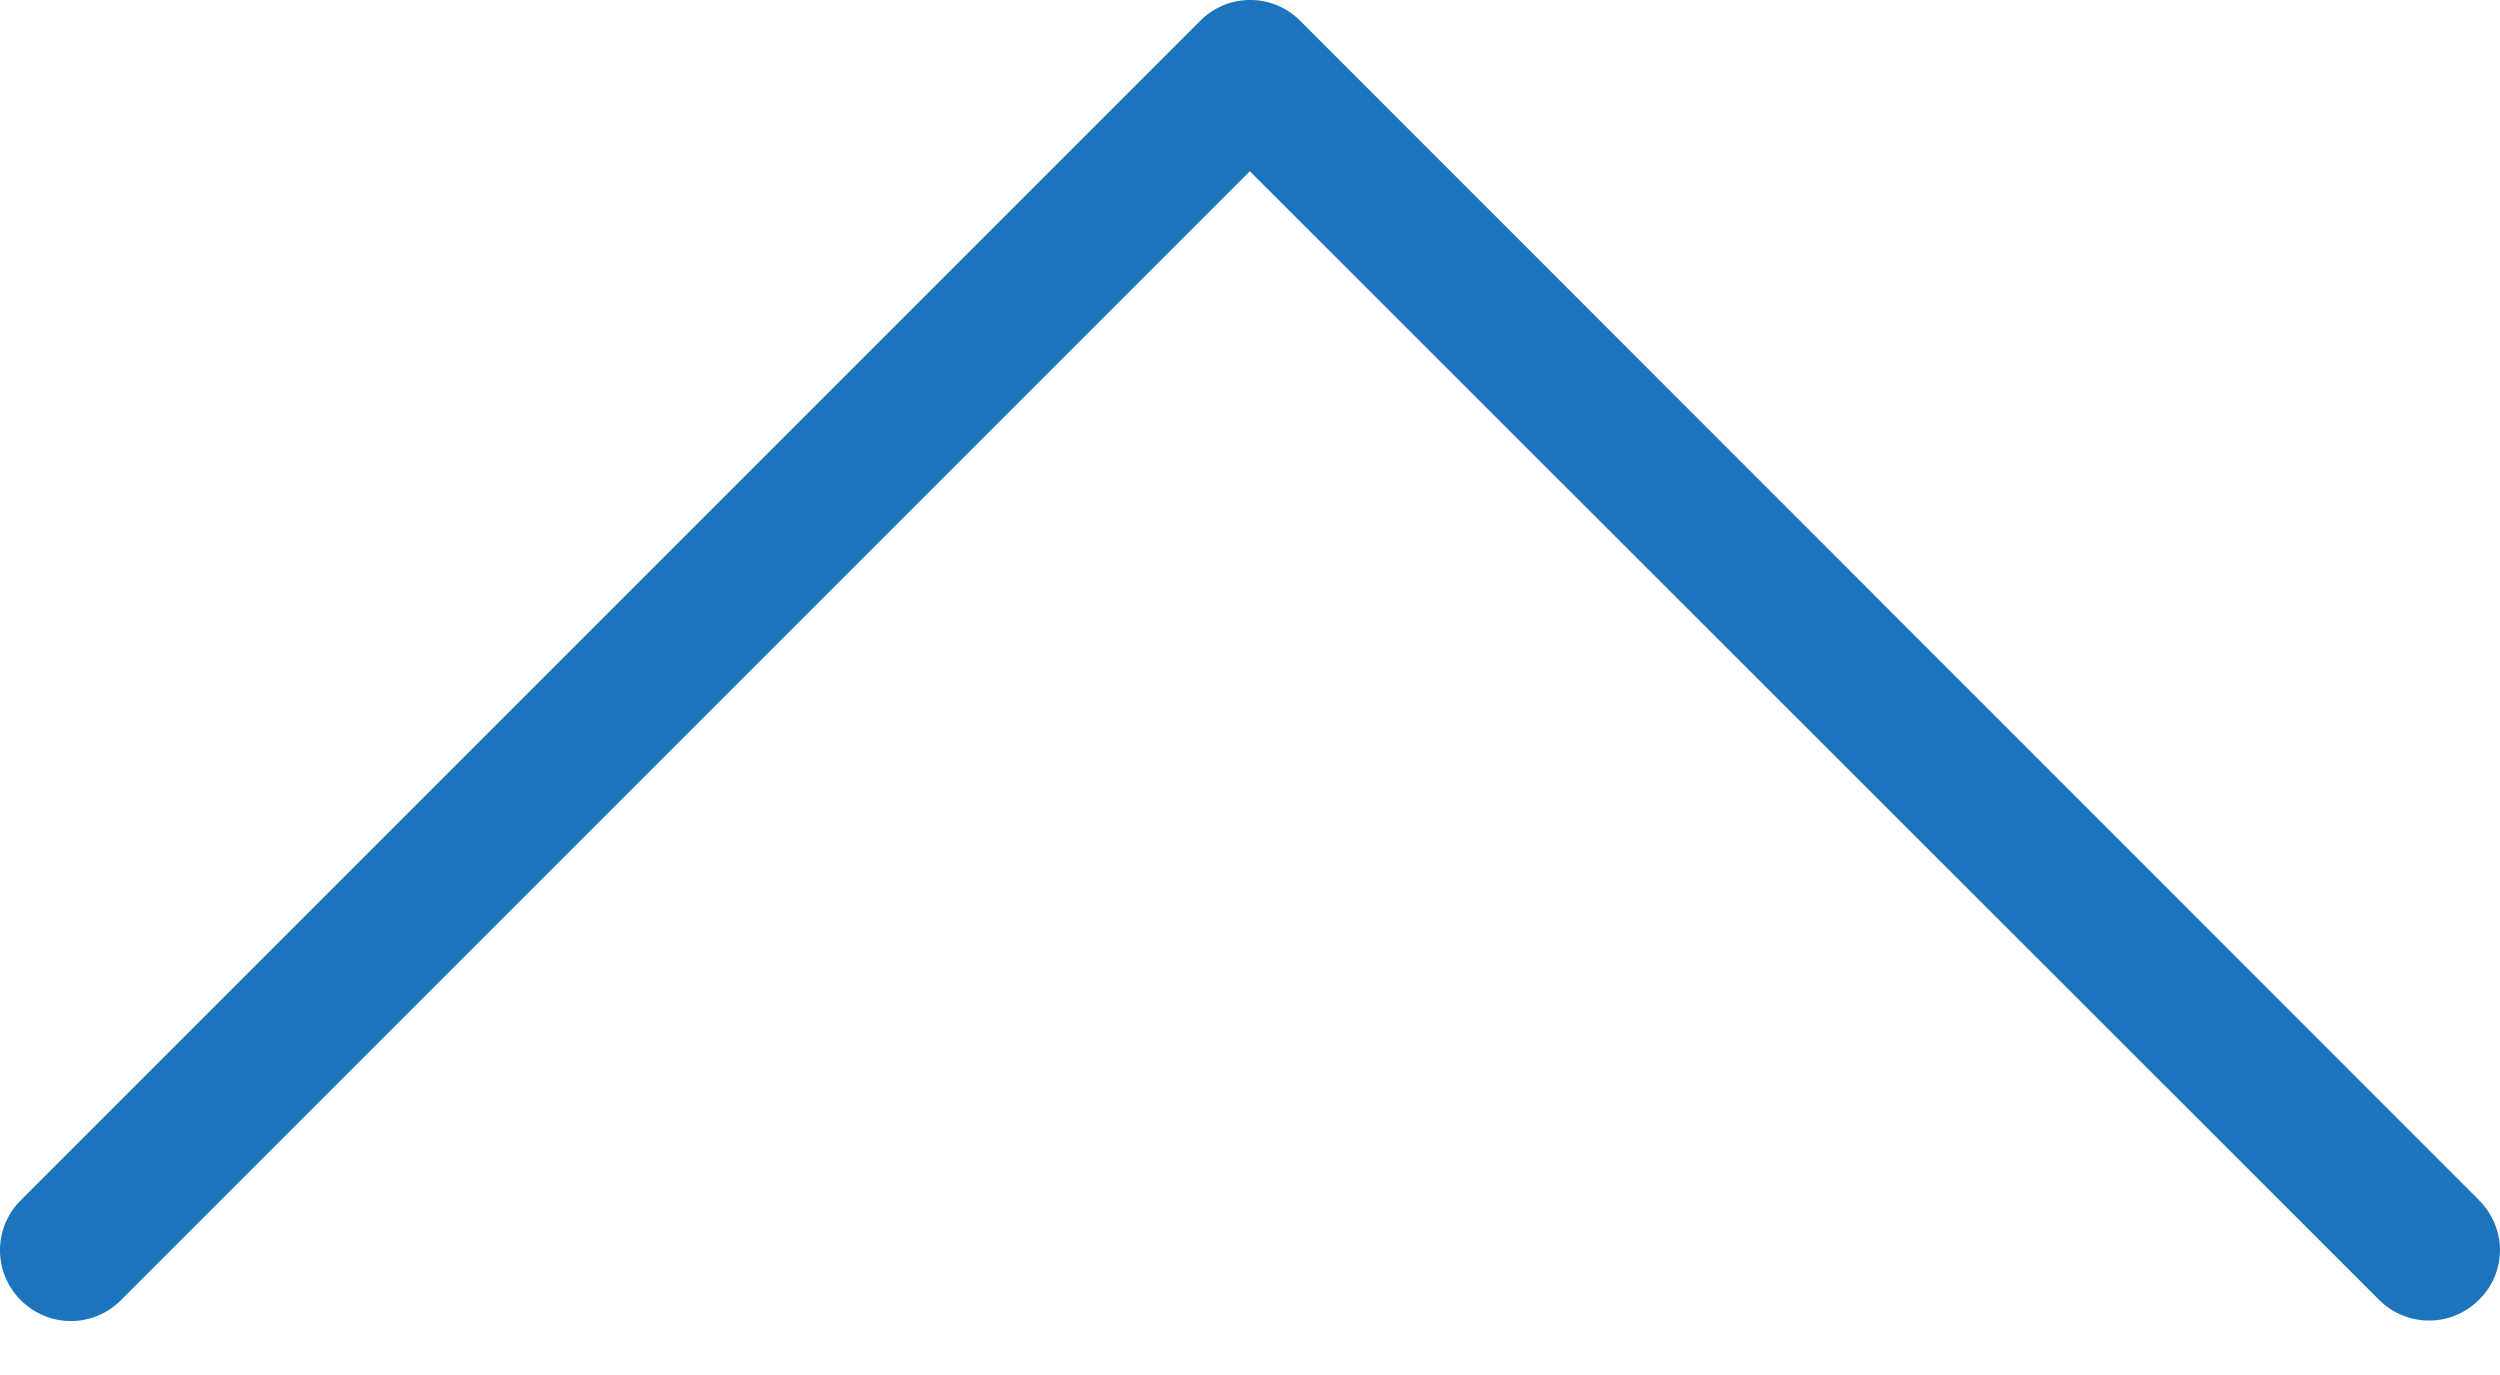 <svg width="20" height="11" viewBox="0 0 20 11" fill="none" xmlns="http://www.w3.org/2000/svg">
<path d="M9.999 1.37L0.967 10.402C0.745 10.624 0.389 10.624 0.167 10.402C-0.056 10.18 -0.056 9.823 0.167 9.601L9.601 0.167C9.823 -0.056 10.18 -0.056 10.402 0.167L19.832 9.601C19.941 9.71 20 9.857 20 9.999C20 10.142 19.945 10.289 19.832 10.398C19.61 10.62 19.254 10.62 19.032 10.398L9.999 1.37Z" fill="#1C75BC"/>
</svg>
